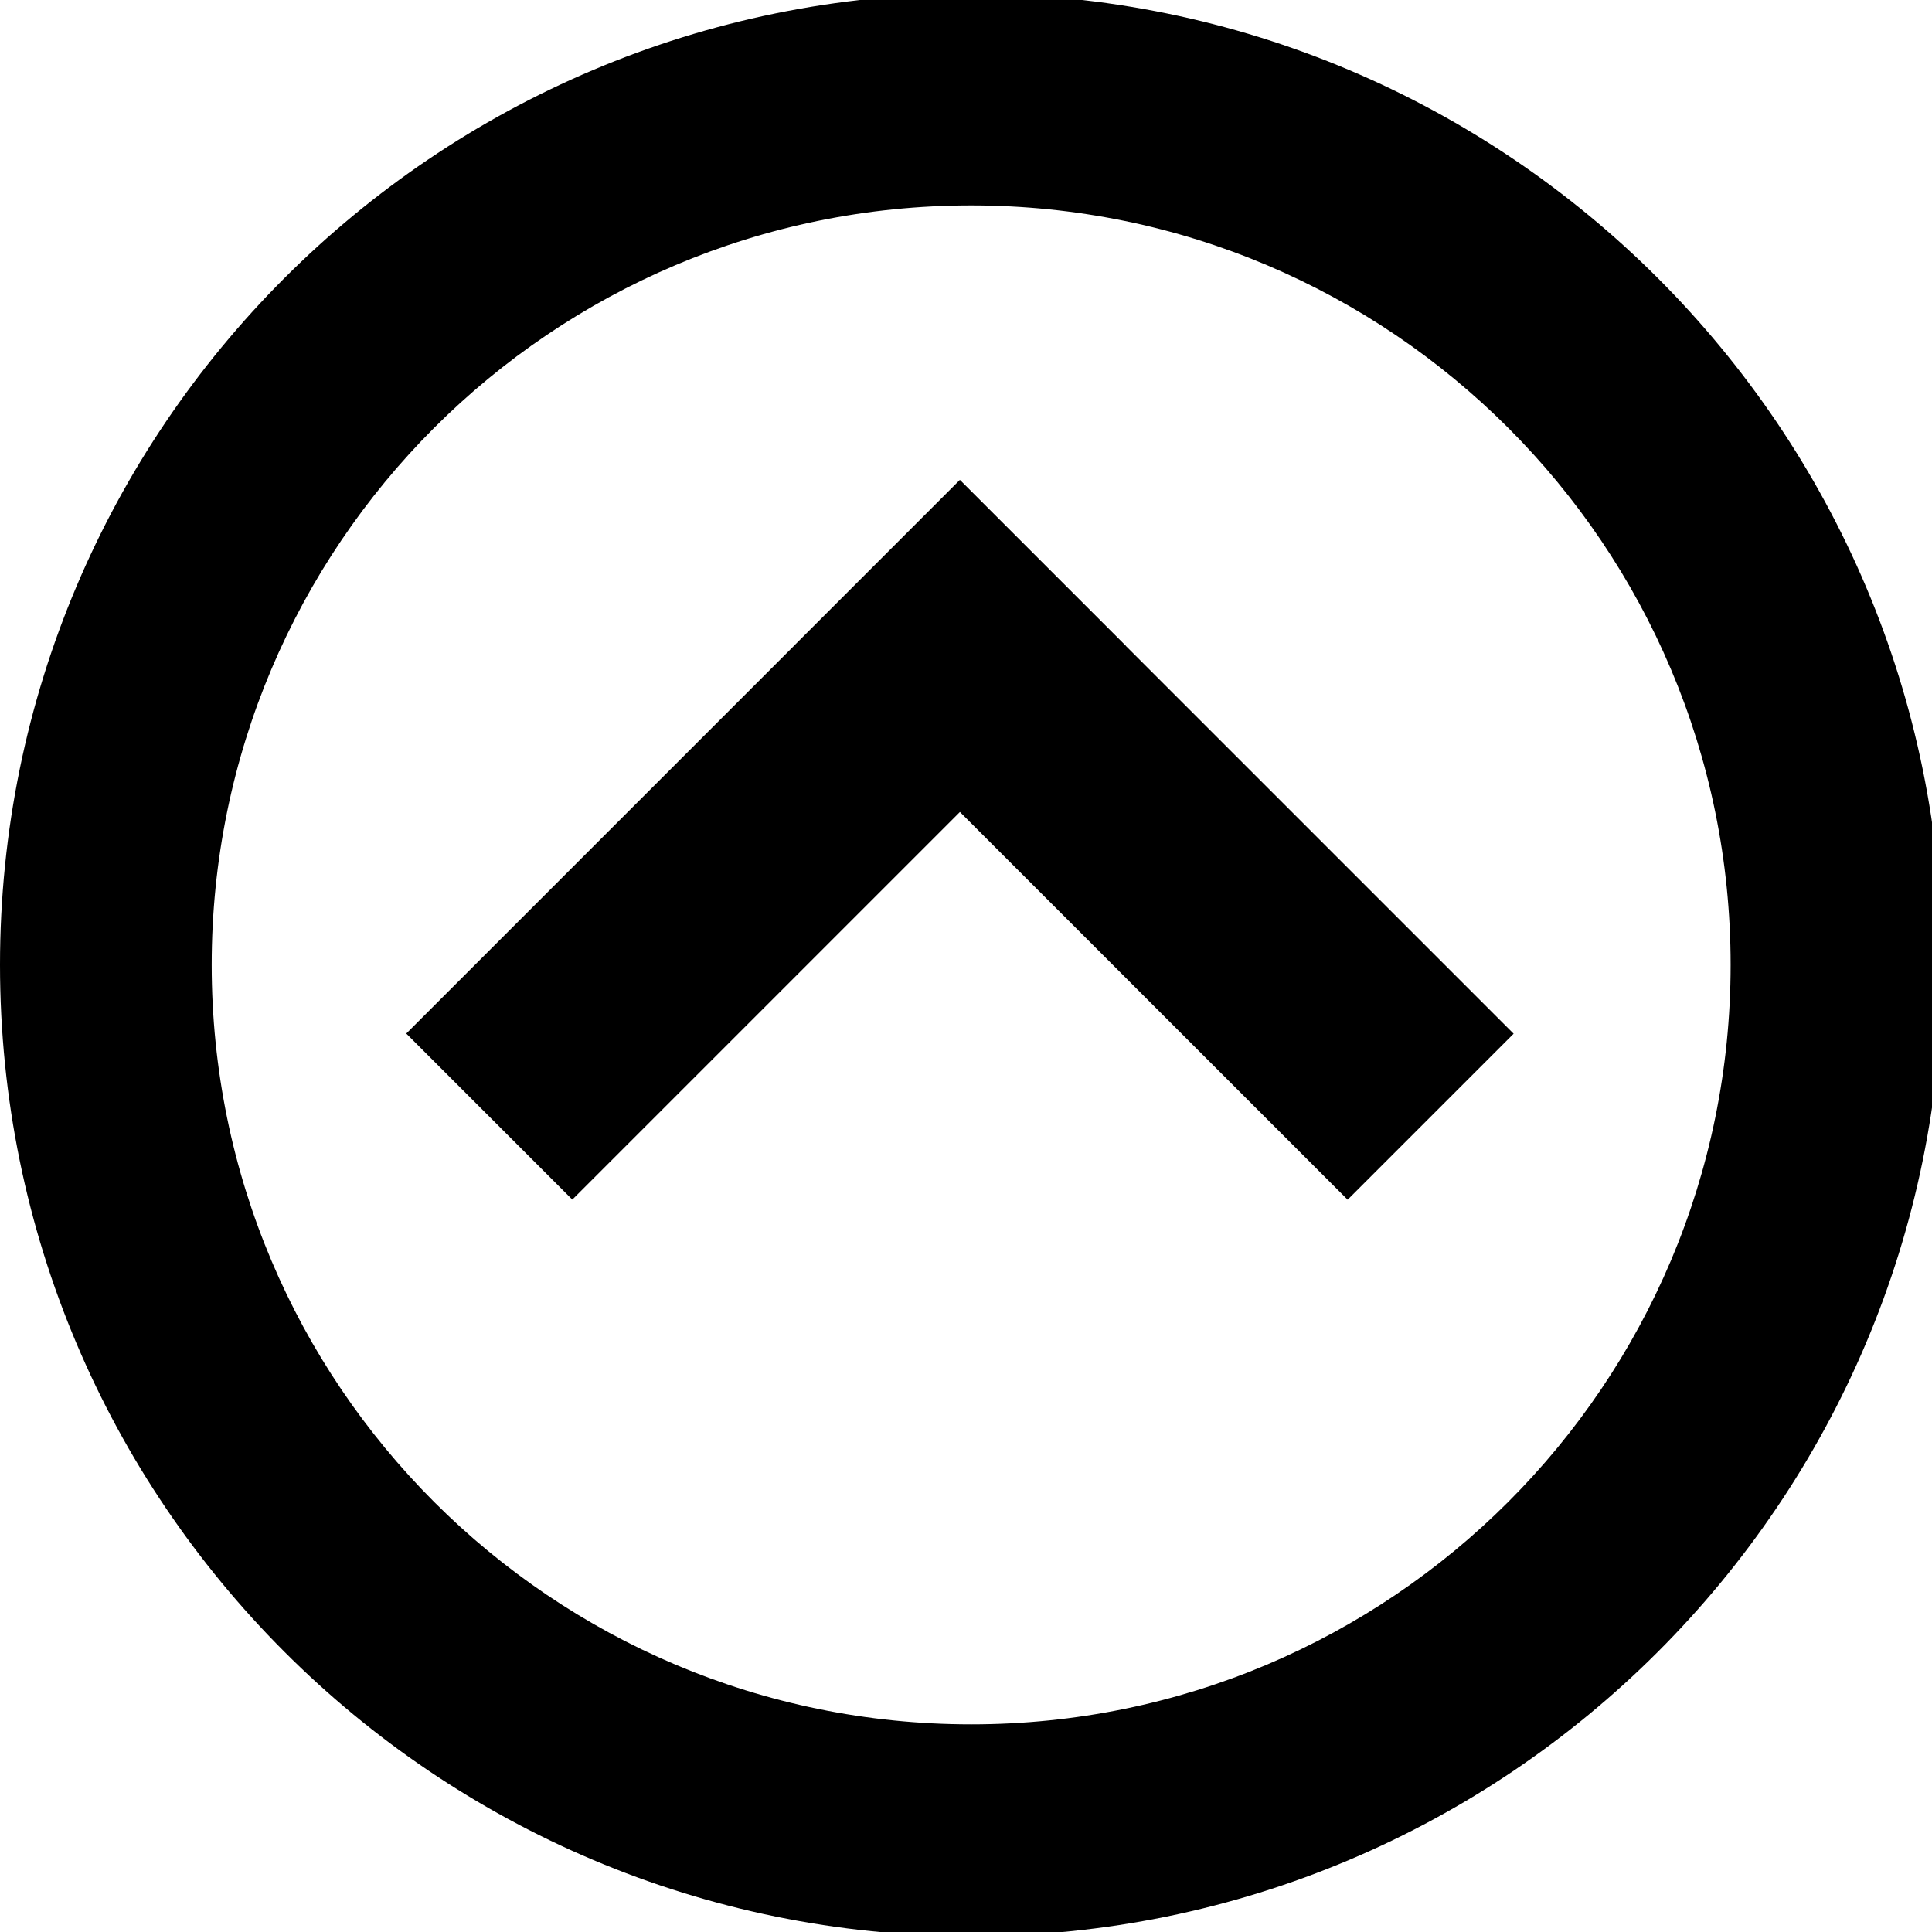 <?xml version="1.0" encoding="utf-8"?>
<!-- Generator: Adobe Illustrator 16.0.0, SVG Export Plug-In . SVG Version: 6.00 Build 0)  -->
<!DOCTYPE svg PUBLIC "-//W3C//DTD SVG 1.1//EN" "http://www.w3.org/Graphics/SVG/1.1/DTD/svg11.dtd">
<svg version="1.1" id="Layer_1" xmlns="http://www.w3.org/2000/svg" xmlns:xlink="http://www.w3.org/1999/xlink" x="0px" y="0px"
	 width="19.083px" height="19.083px" viewBox="0 0 19.083 19.083" enable-background="new 0 0 19.083 19.083" xml:space="preserve">
<path d="M9.593,19.125c5.297,0,9.593-4.295,9.593-9.594c0-5.297-4.295-9.593-9.593-9.593C4.293-0.063,0,4.233,0,9.53
	C0,14.83,4.293,19.125,9.593,19.125z M9.593,2.029c4.143,0,7.501,3.359,7.501,7.501c0,4.144-3.358,7.502-7.501,7.502
	c-4.144,0-7.502-3.358-7.502-7.502C2.091,5.388,5.449,2.029,9.593,2.029z"/>
<g>
	<rect x="7.529" y="7.136" transform="matrix(-0.707 -0.707 0.707 -0.707 13.589 22.218)" width="7.734" height="2.319"/>
	<rect x="3.701" y="7.136" transform="matrix(0.707 -0.707 0.707 0.707 -3.649 7.78)" width="7.733" height="2.32"/>
</g>
</svg>
